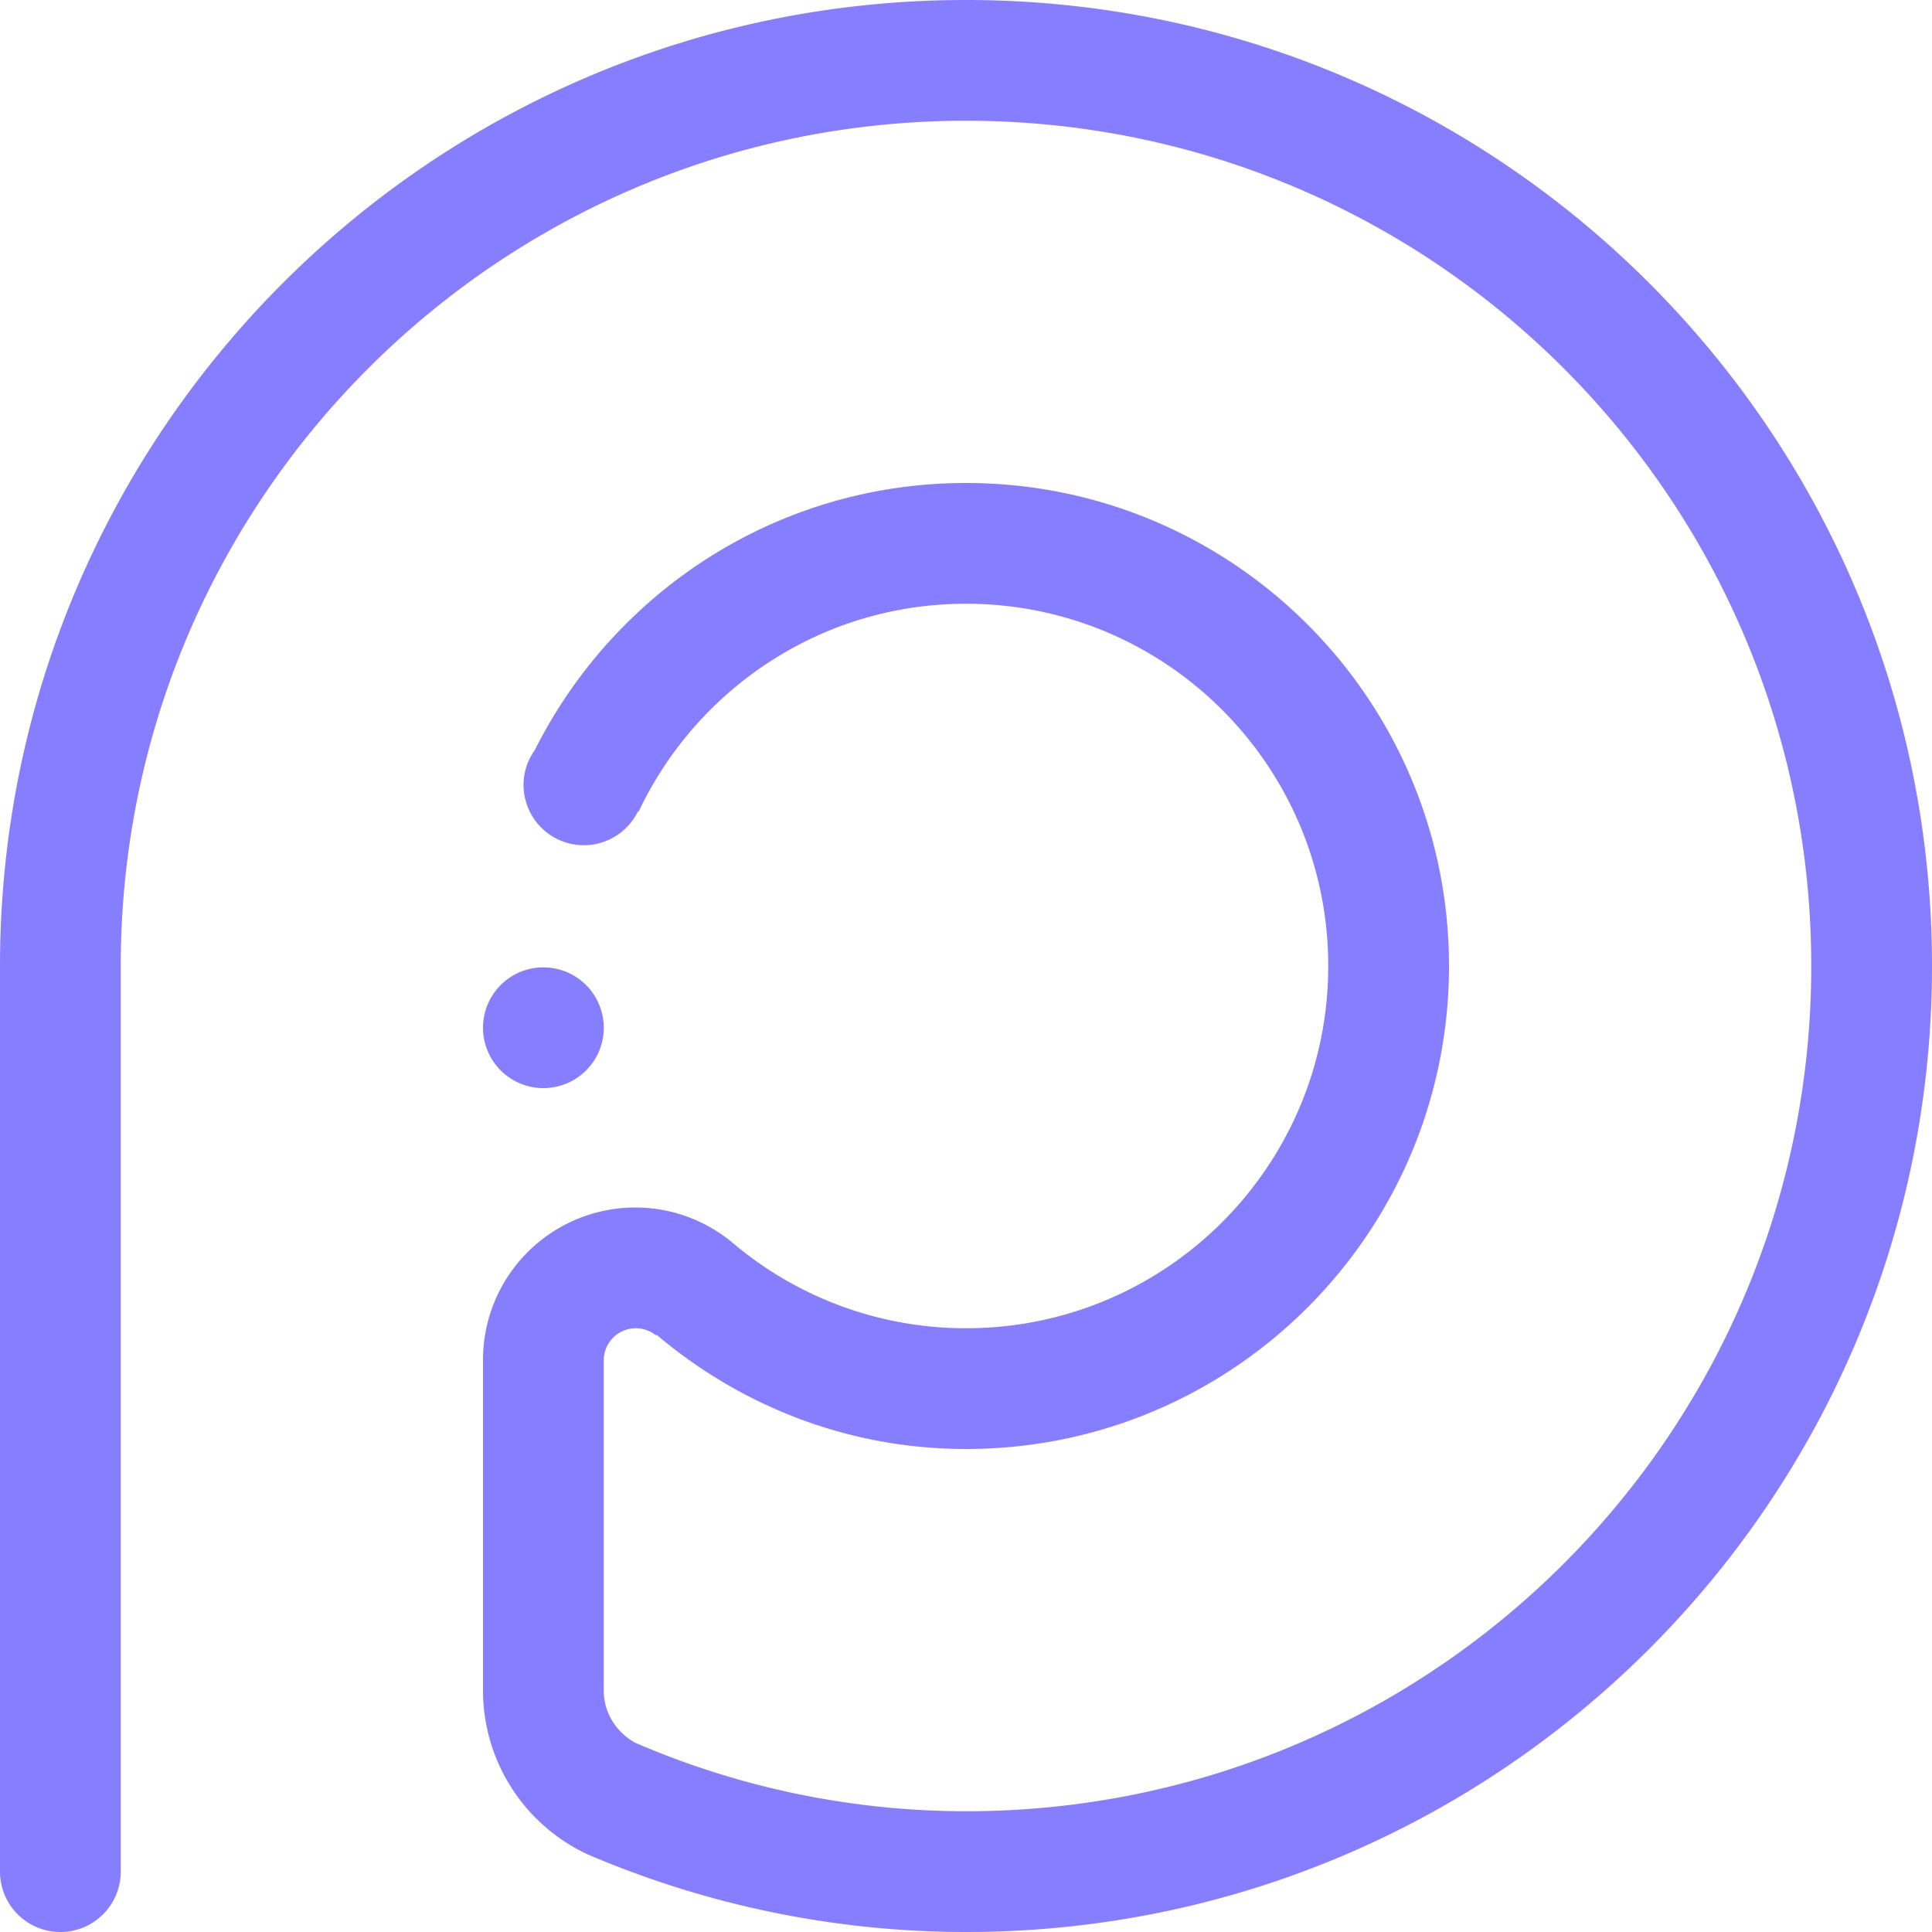 <svg xmlns="http://www.w3.org/2000/svg" width="64" height="64" xml:space="preserve"><path fill-rule="evenodd" clip-rule="evenodd" fill="#877EFF" d="M20 34a2 2 0 1 1-3.999.001A2 2 0 0 1 20 34zm12 30a31.84 31.84 0 0 1-12.55-2.579A5.99 5.99 0 0 1 16 56V45.047A5.047 5.047 0 0 1 21.047 40c1.212 0 2.322.432 3.195 1.146A11.937 11.937 0 0 0 32 44c6.628 0 12-5.372 12-12s-5.372-12-12-12c-4.797 0-8.924 2.822-10.846 6.89l-.021-.012A1.998 1.998 0 0 1 19.343 28a2 2 0 0 1-2-2c0-.432.141-.829.374-1.154C20.344 19.607 25.741 16 32 16c8.836 0 16 7.164 16 16s-7.164 16-16 16c-3.922 0-7.486-1.442-10.262-3.794.002.024-.002.034-.02.021a1.062 1.062 0 0 0-1.718.835V56c0 .749.424 1.384 1.033 1.727A27.67 27.67 0 0 0 32 60c15.465 0 28-12.536 28-28S47.465 4 32 4C16.536 4 4 16.536 4 32v30a2 2 0 1 1-4 0V32C0 14.327 14.327 0 32 0s32 14.327 32 32-14.327 32-32 32z"/></svg>